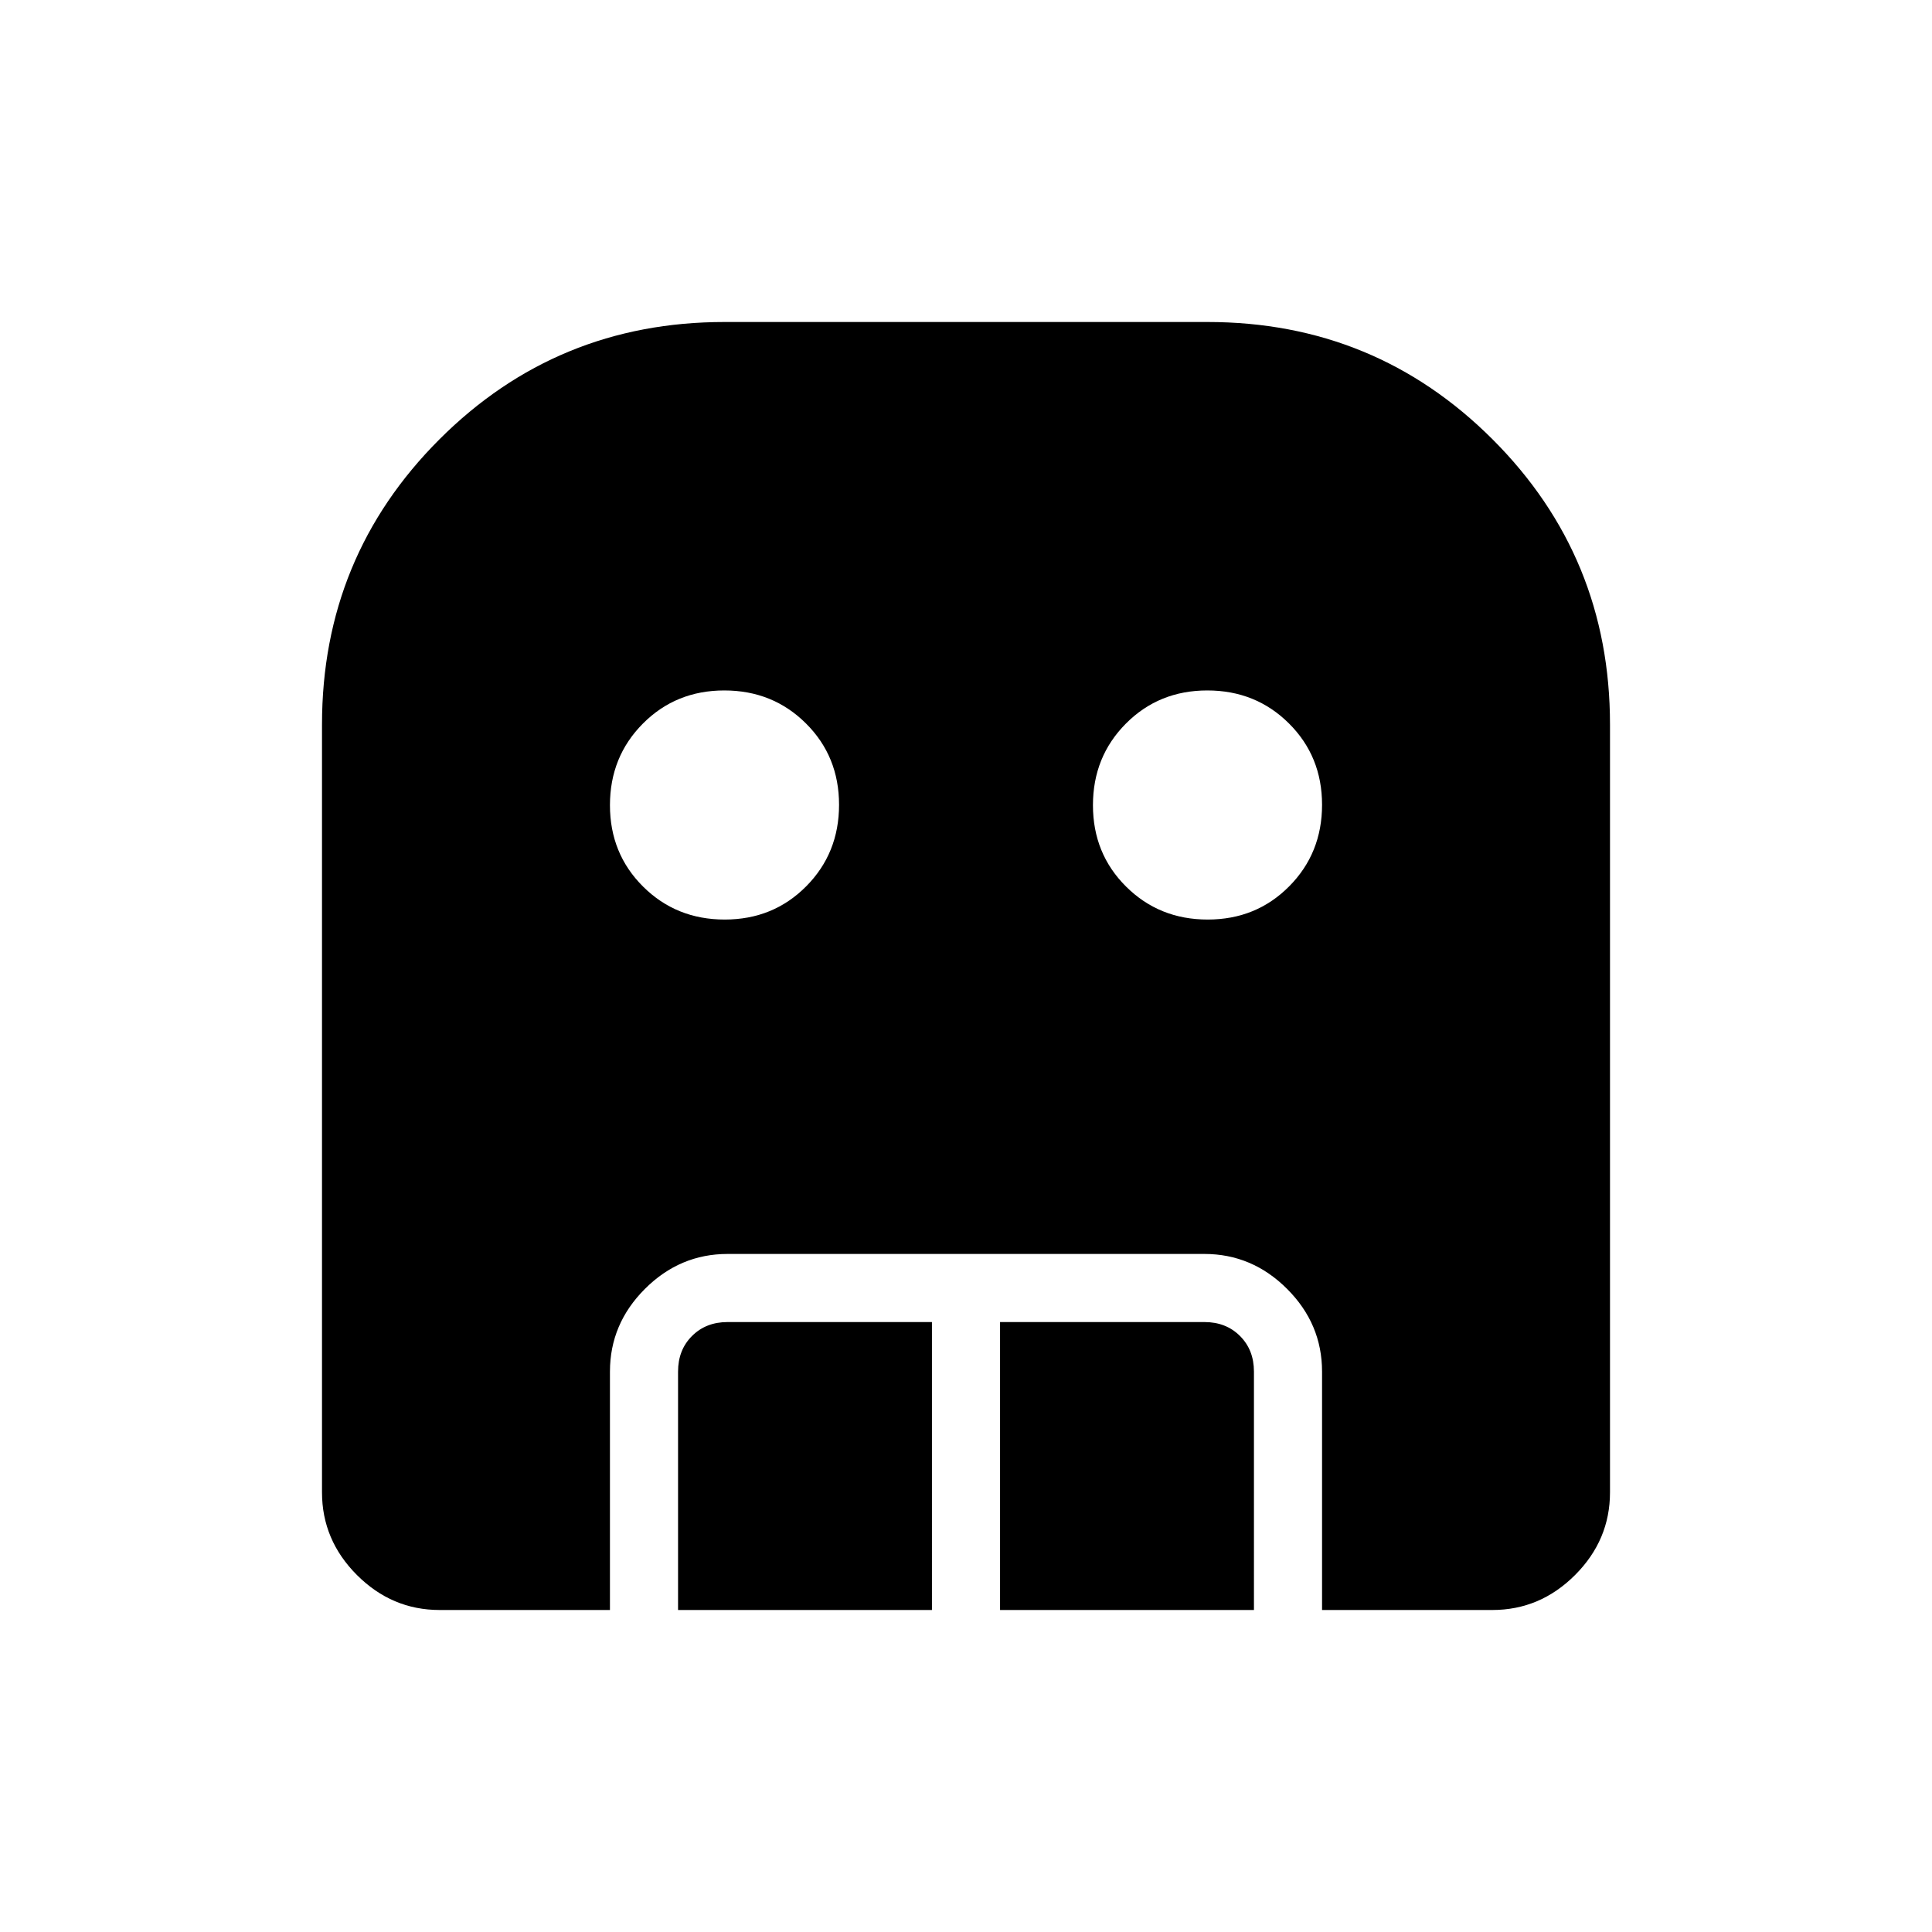 <svg xmlns="http://www.w3.org/2000/svg" height="40" viewBox="0 -960 960 960" width="40"><path d="M360.1-503.08q24.08 0 40.45-16.47 16.37-16.47 16.37-40.55t-16.47-40.45q-16.47-16.37-40.55-16.37t-40.45 16.47q-16.37 16.47-16.37 40.55t16.47 40.45q16.47 16.37 40.55 16.37Zm240 0q24.08 0 40.45-16.47 16.37-16.47 16.37-40.55t-16.47-40.45q-16.47-16.37-40.55-16.37t-40.45 16.47q-16.37 16.47-16.37 40.55t16.47 40.45q16.47 16.37 40.55 16.37ZM336.92-160v-118.46q0-10.77 6.93-17.69 6.92-6.93 17.69-6.93h101.54V-160H336.92Zm160 0v-143.08h101.54q10.77 0 17.69 6.93 6.93 6.92 6.93 17.69V-160H496.92Zm-278.46 0q-23.72 0-41.09-17.37Q160-194.74 160-218.46V-600q0-83.33 58.33-141.67Q276.67-800 360-800h240q83.33 0 141.67 58.33Q800-683.33 800-600v381.54q0 23.72-17.37 41.09Q765.26-160 741.54-160h-84.62v-118.46q0-23.72-17.37-41.09-17.37-17.37-41.09-17.37H361.54q-23.72 0-41.09 17.37-17.37 17.37-17.37 41.09V-160h-84.62Z"/></svg>